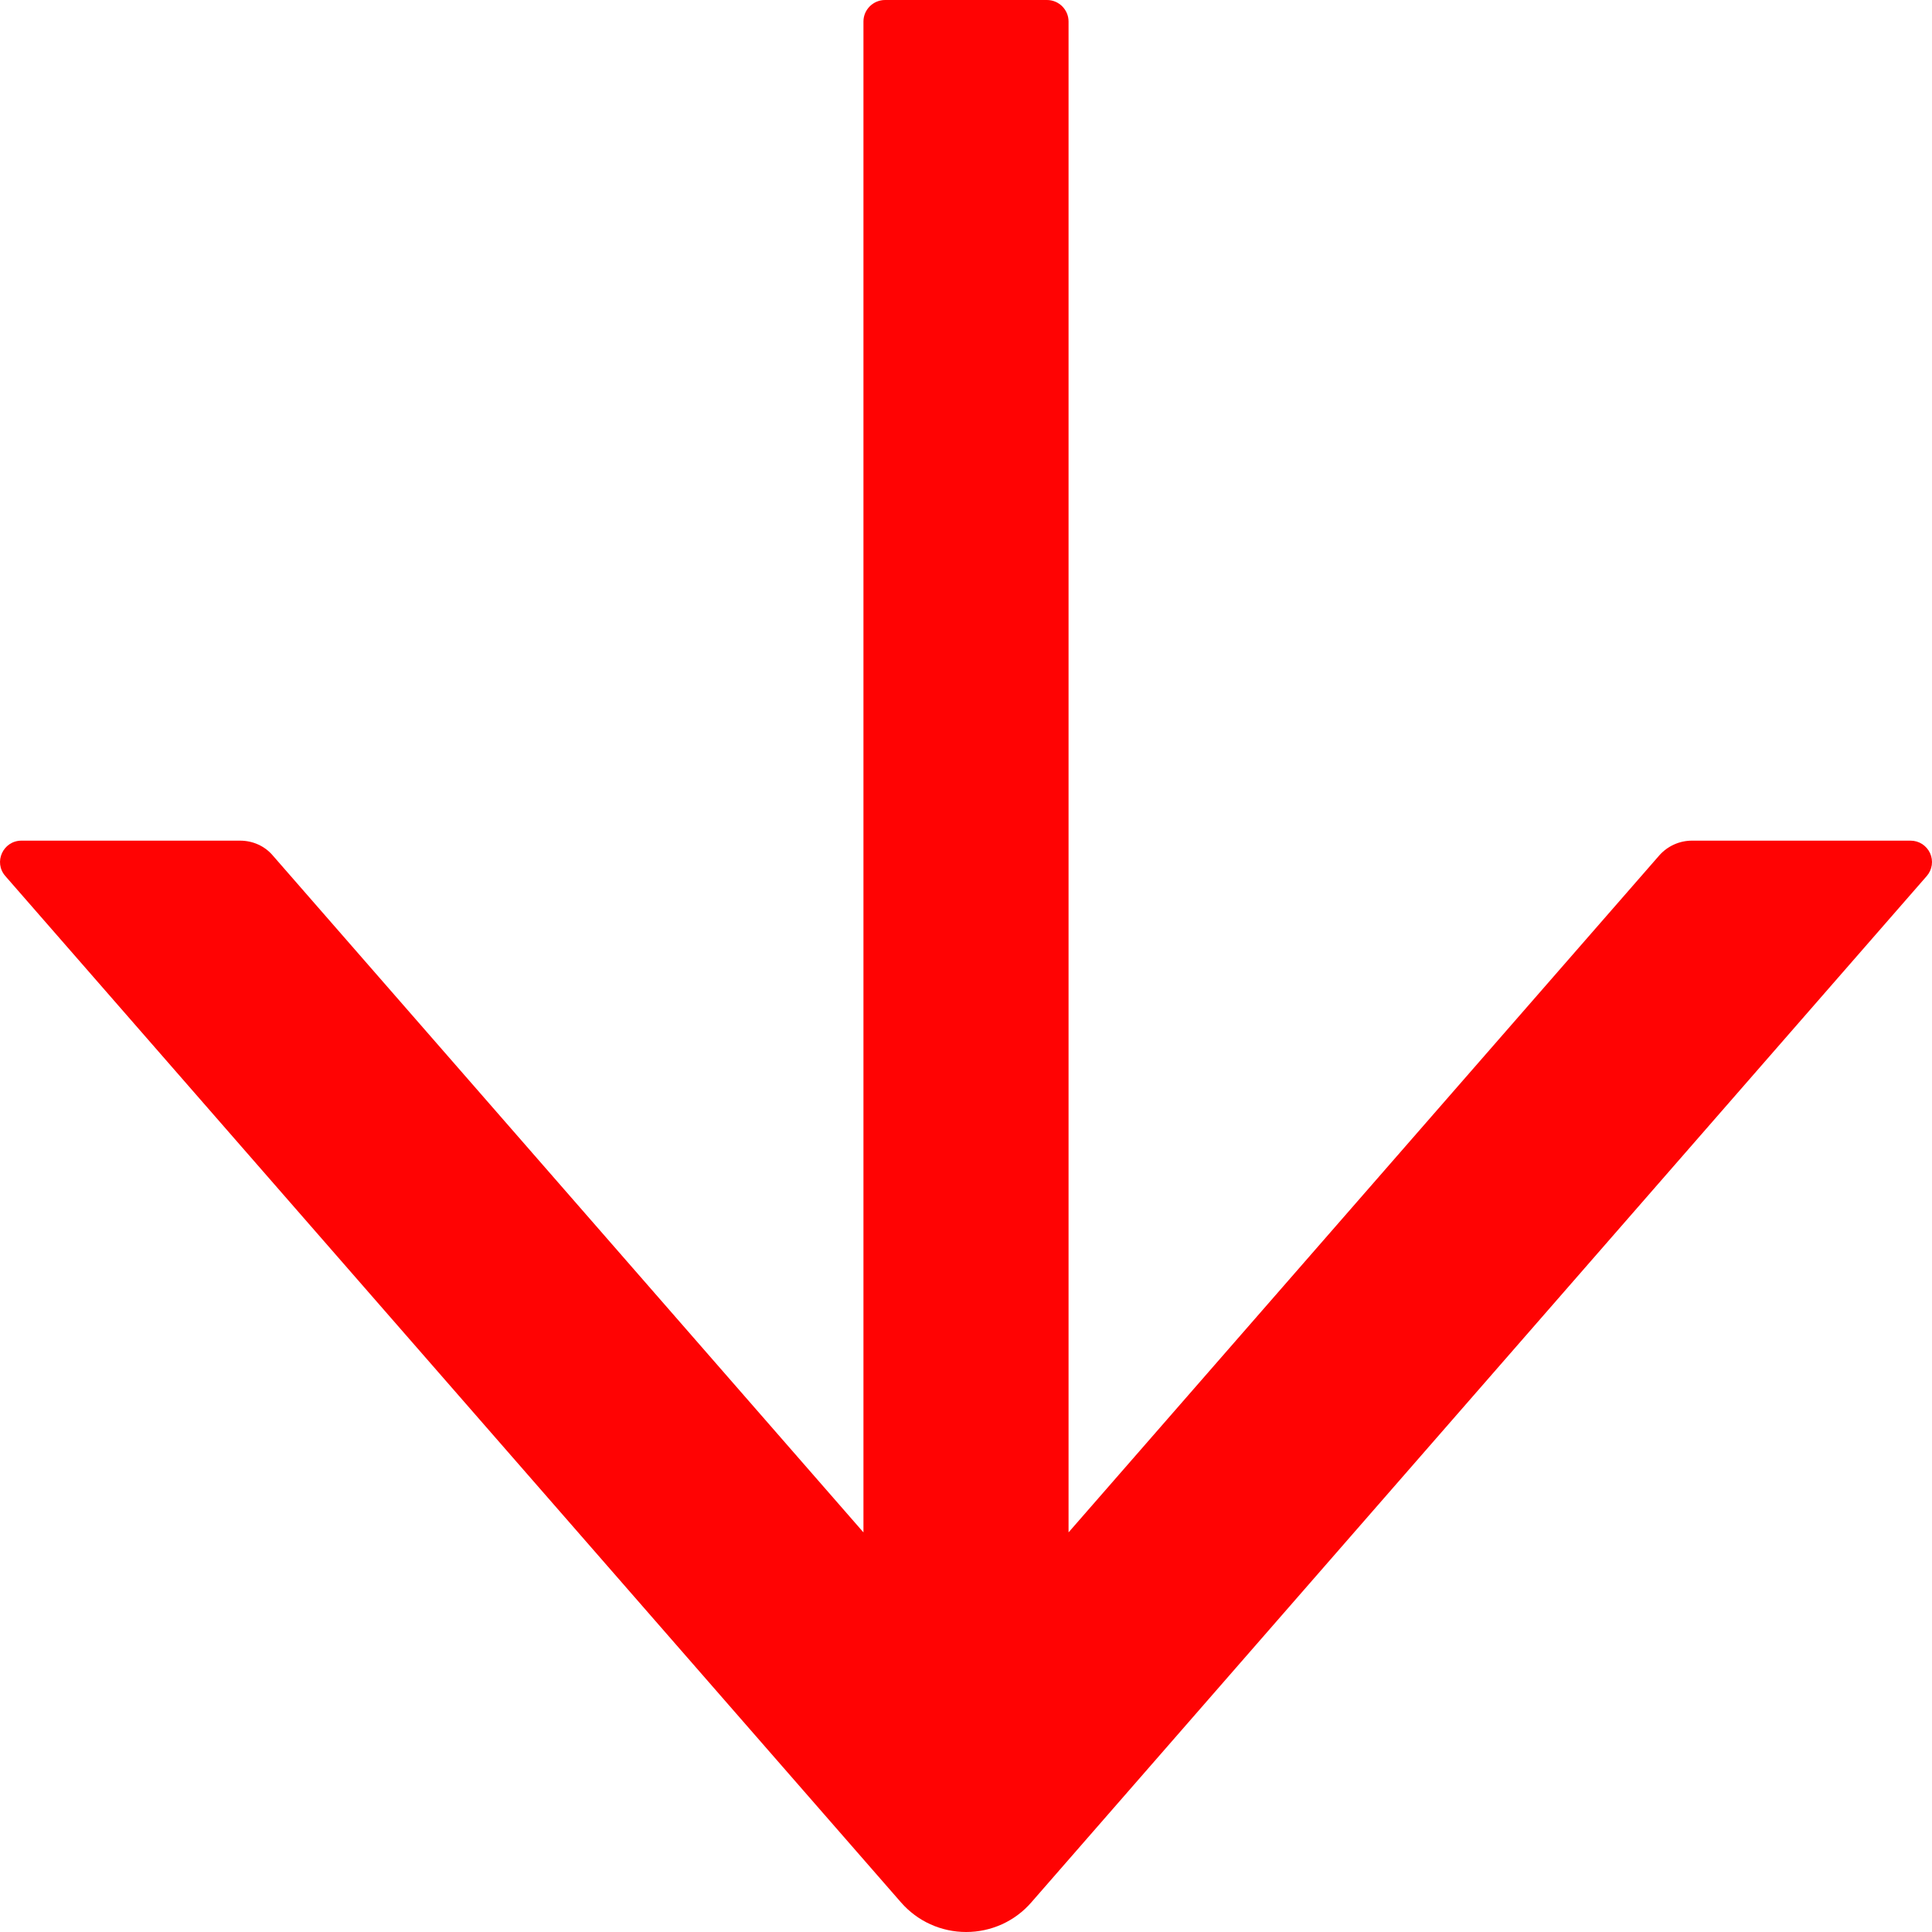 <svg width="25" height="25" viewBox="0 0 25 25" fill="none" xmlns="http://www.w3.org/2000/svg">
<path d="M0.069 11.336L11.659 24.617C11.764 24.737 11.893 24.834 12.039 24.9C12.184 24.966 12.342 25 12.502 25C12.662 25 12.82 24.966 12.966 24.9C13.111 24.834 13.241 24.737 13.345 24.617L24.932 11.336C24.967 11.296 24.989 11.247 24.997 11.195C25.005 11.142 24.997 11.089 24.975 11.04C24.953 10.992 24.917 10.951 24.873 10.922C24.828 10.893 24.776 10.878 24.722 10.878H21.894C21.733 10.878 21.579 10.947 21.471 11.069L13.827 19.829L13.827 0.278C13.827 0.125 13.701 0 13.548 0H11.453C11.299 0 11.173 0.125 11.173 0.278L11.173 19.829L3.529 11.069C3.425 10.947 3.271 10.878 3.107 10.878H0.278C0.041 10.878 -0.088 11.156 0.069 11.336Z" fill="#FF0303"/>
</svg>
